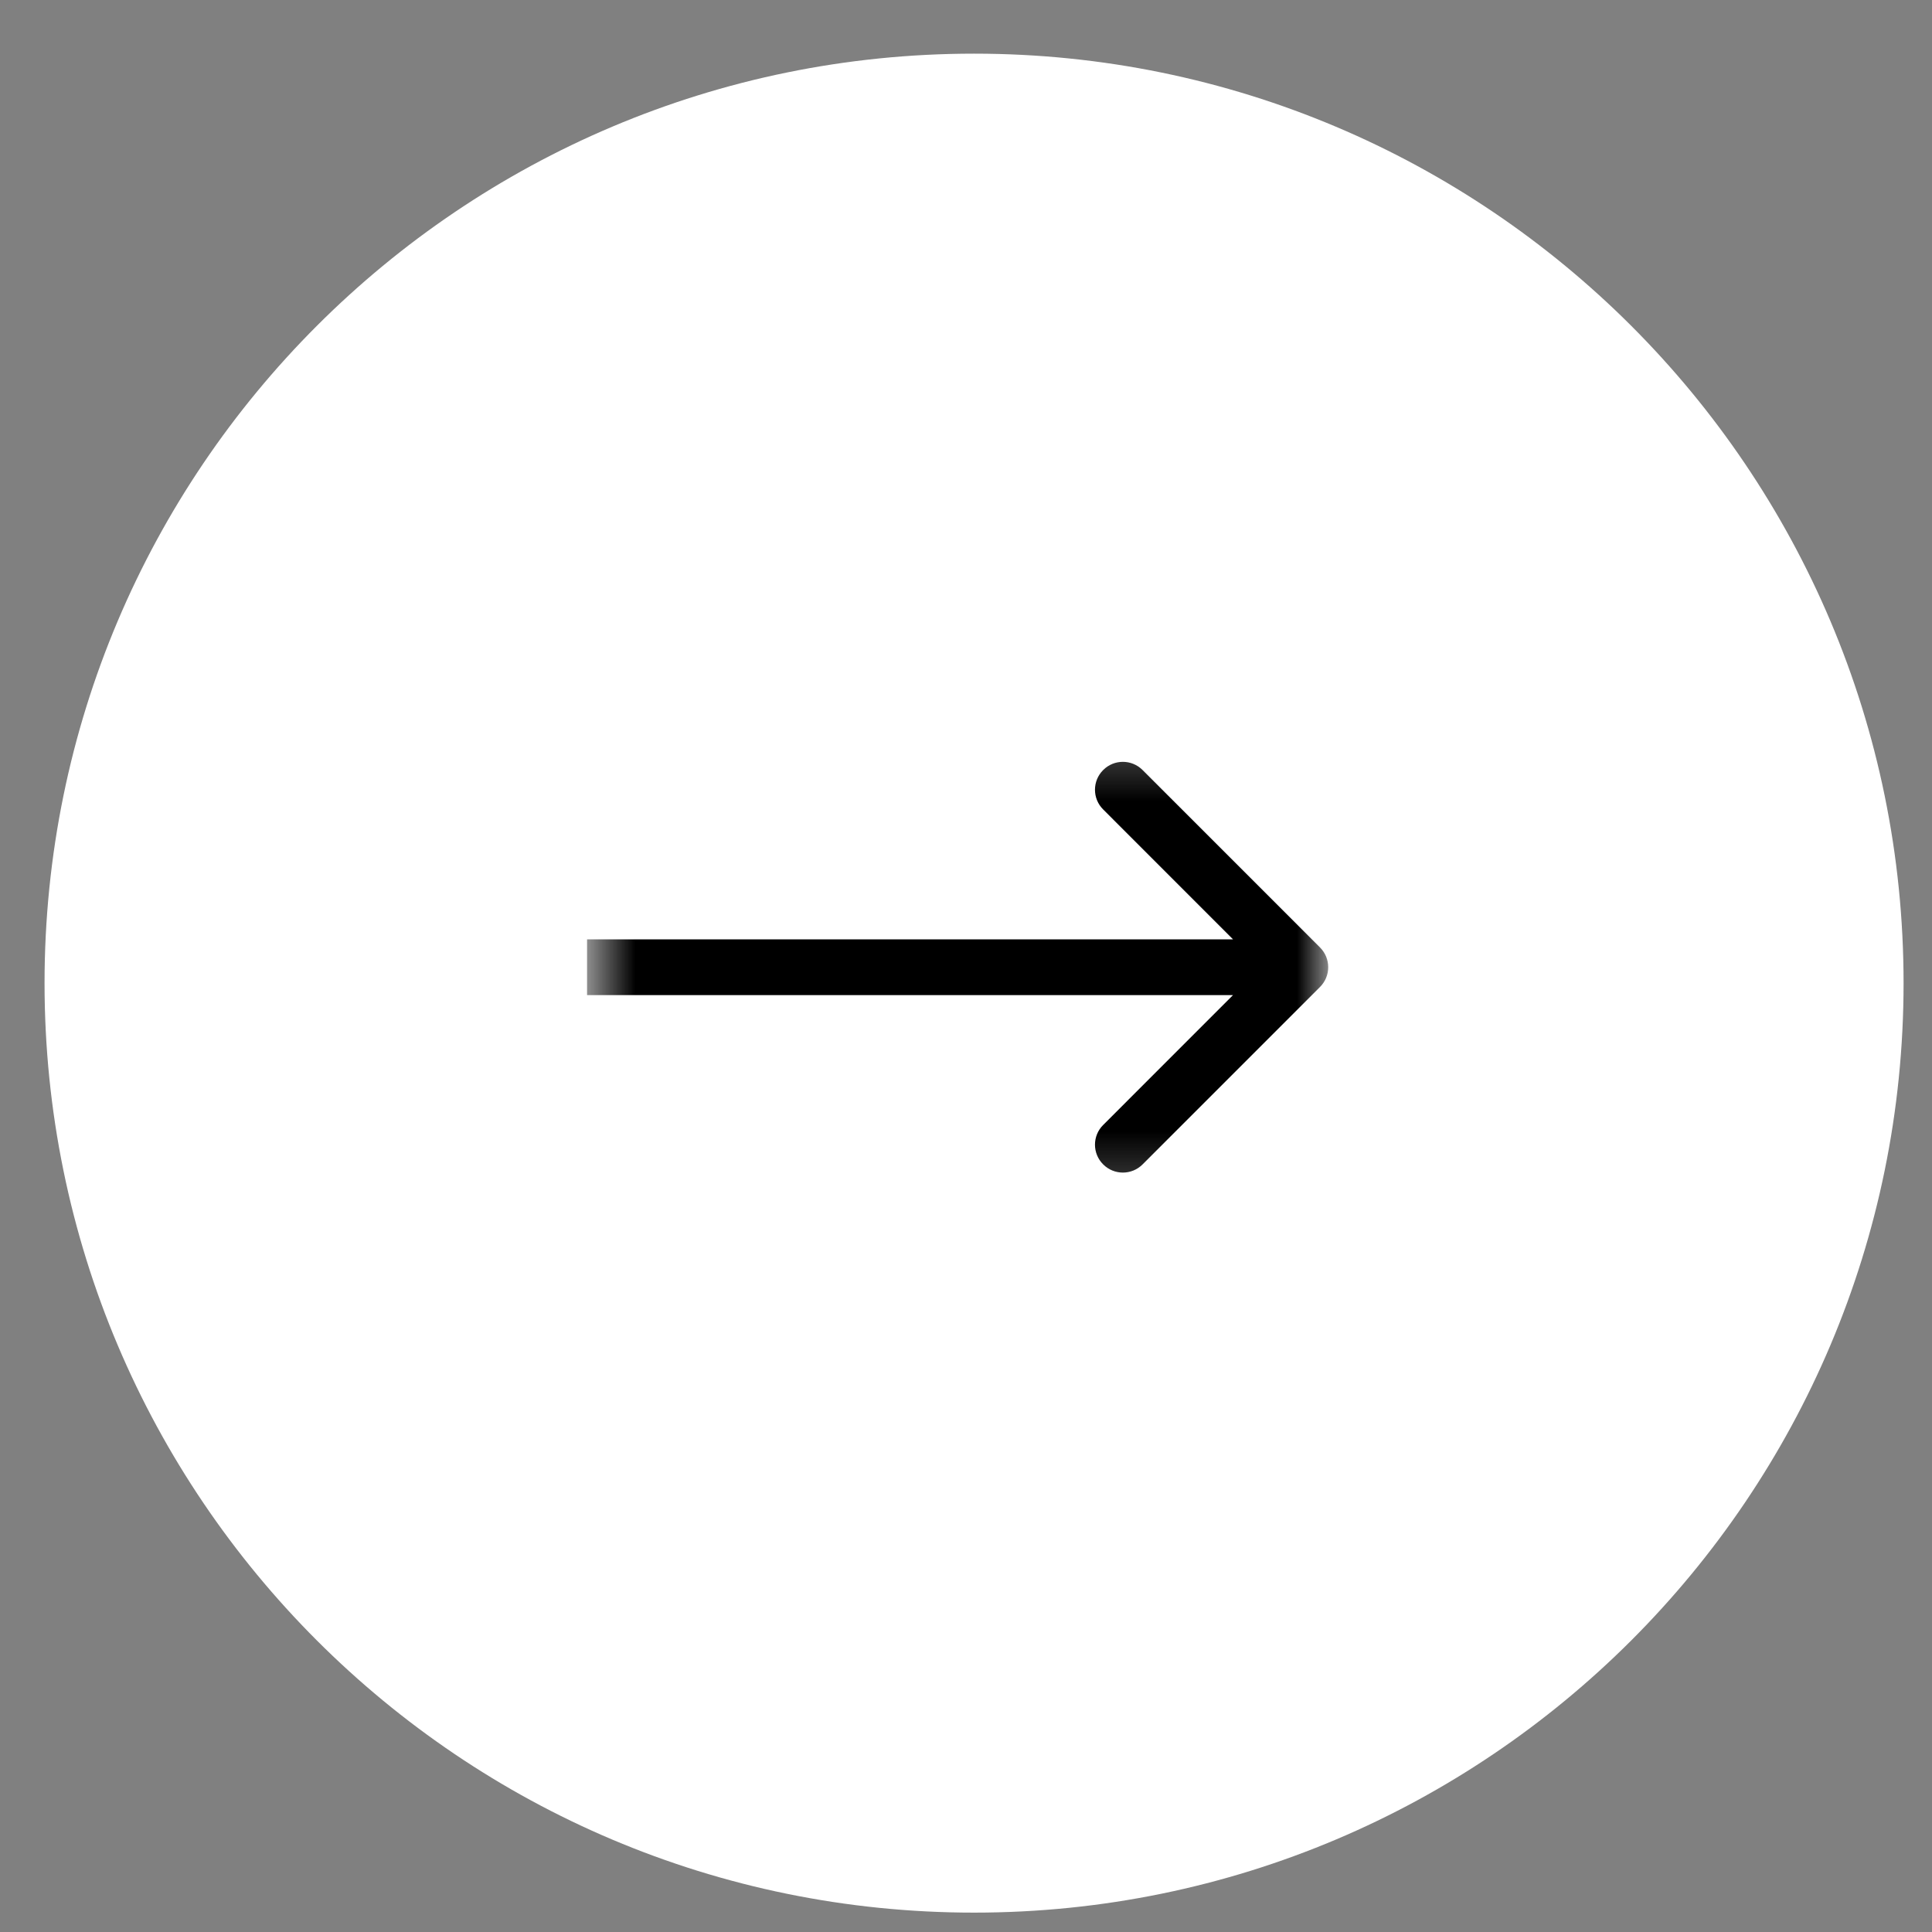<svg width="35" height="35" viewBox="0 0 35 35" fill="none" xmlns="http://www.w3.org/2000/svg">
<rect x="0" y="0" width="35" height="35" fill="#808080" stroke="none"/>
<path d="M34.485 17.81C34.485 8.511 26.946 0.972 17.646 0.972C8.346 0.972 0.807 8.511 0.807 17.81C0.807 27.11 8.346 34.649 17.646 34.649C26.946 34.649 34.485 27.11 34.485 17.81Z" fill="white"/>
<mask id="mask0_3000_16597" style="mask-type:luminance" maskUnits="userSpaceOnUse" x="10" y="13" width="15" height="9">
<path d="M24.088 13.273H10.635V21.77H24.088V13.273Z" fill="white"/>
</mask>
<g mask="url(#mask0_3000_16597)">
<path fill-rule="evenodd" clip-rule="evenodd" d="M20.699 13.95L23.914 17.165C24.111 17.362 24.111 17.682 23.914 17.879L20.699 21.094C20.502 21.292 20.182 21.292 19.985 21.094C19.787 20.897 19.787 20.577 19.985 20.38L22.337 18.027H10.635V17.017H22.337L19.985 14.664C19.787 14.467 19.787 14.147 19.985 13.95C20.182 13.752 20.502 13.752 20.699 13.95Z" fill="black"/>
</g>
</svg>
